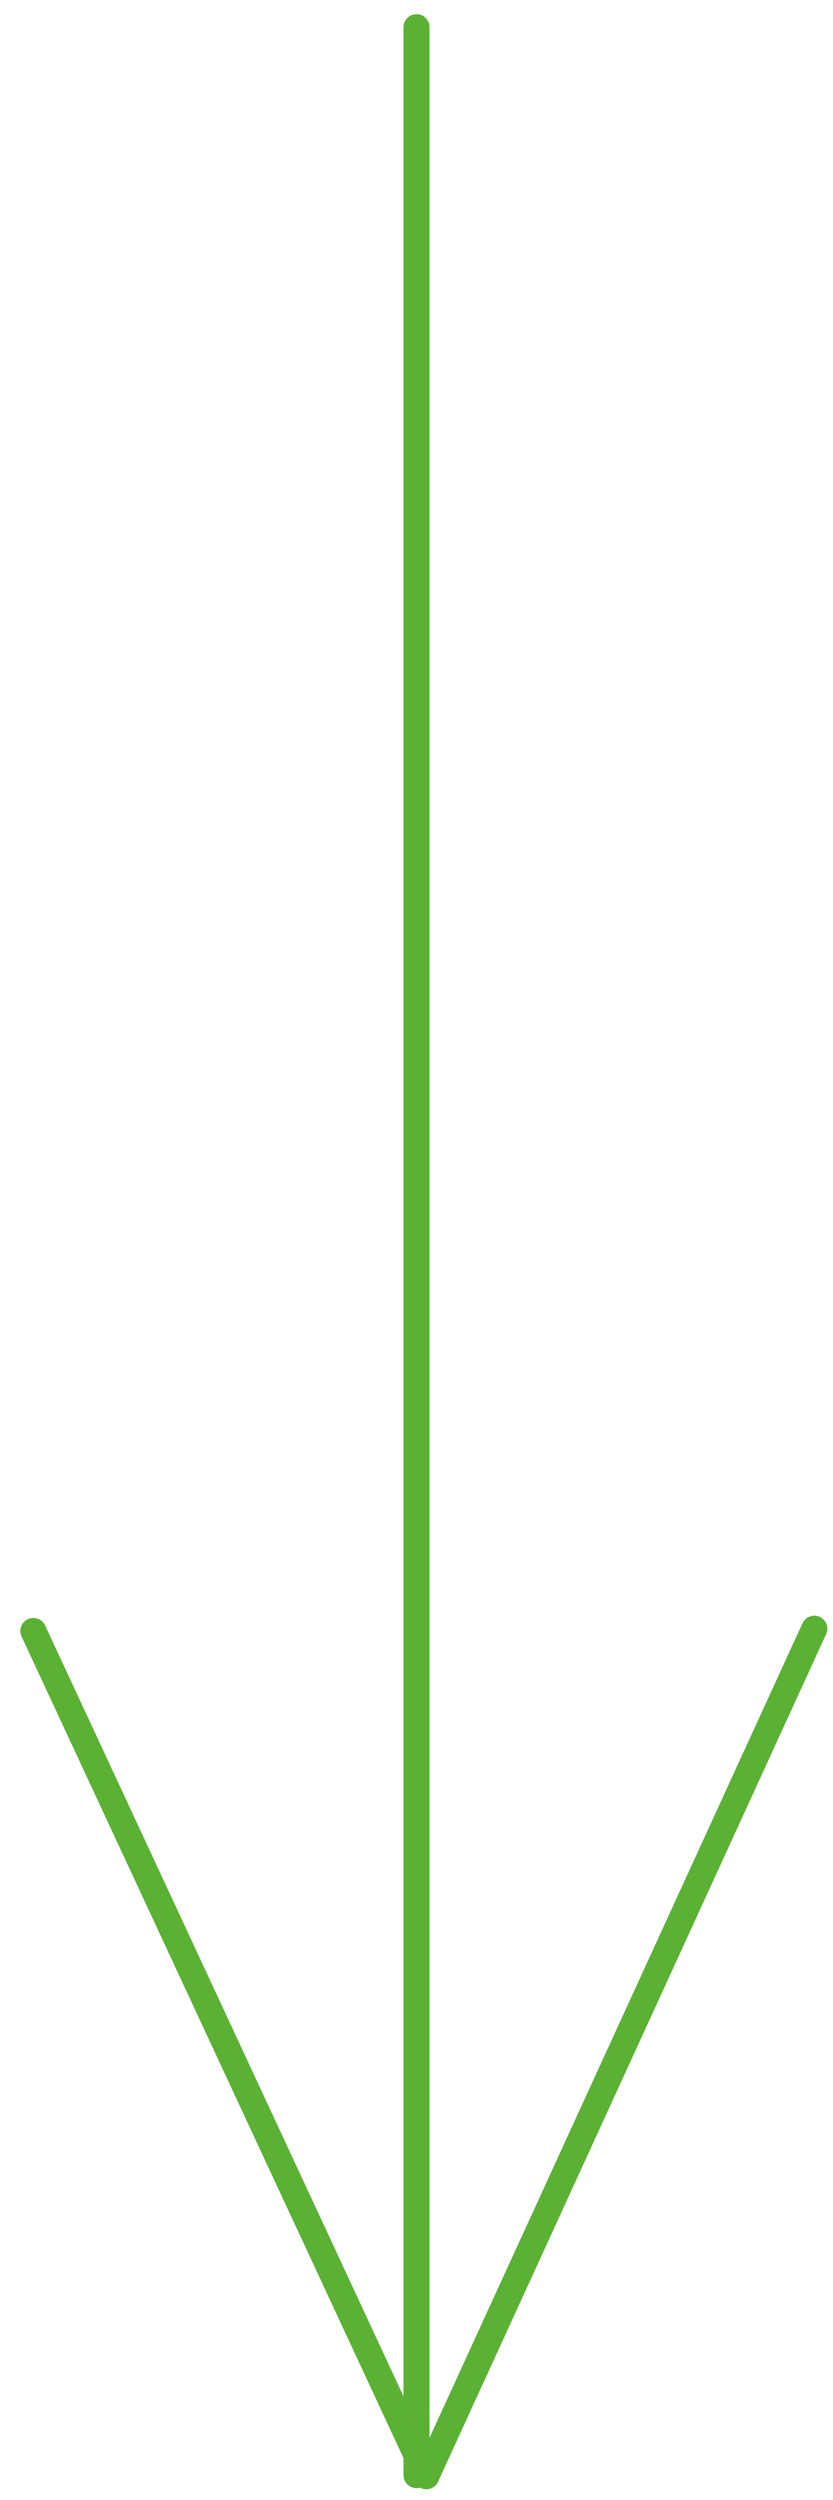 <svg width="32" height="96" viewBox="0 0 32 96" fill="none" xmlns="http://www.w3.org/2000/svg">
<path d="M16 1.044L16 95.044" stroke="#5AB134" stroke-linecap="round"/>
<path d="M16.375 95.086L31.281 62.543" stroke="#5AB134" stroke-linecap="round"/>
<path d="M16.375 95.086L1.281 62.63" stroke="#5AB134" stroke-linecap="round"/>
</svg>
